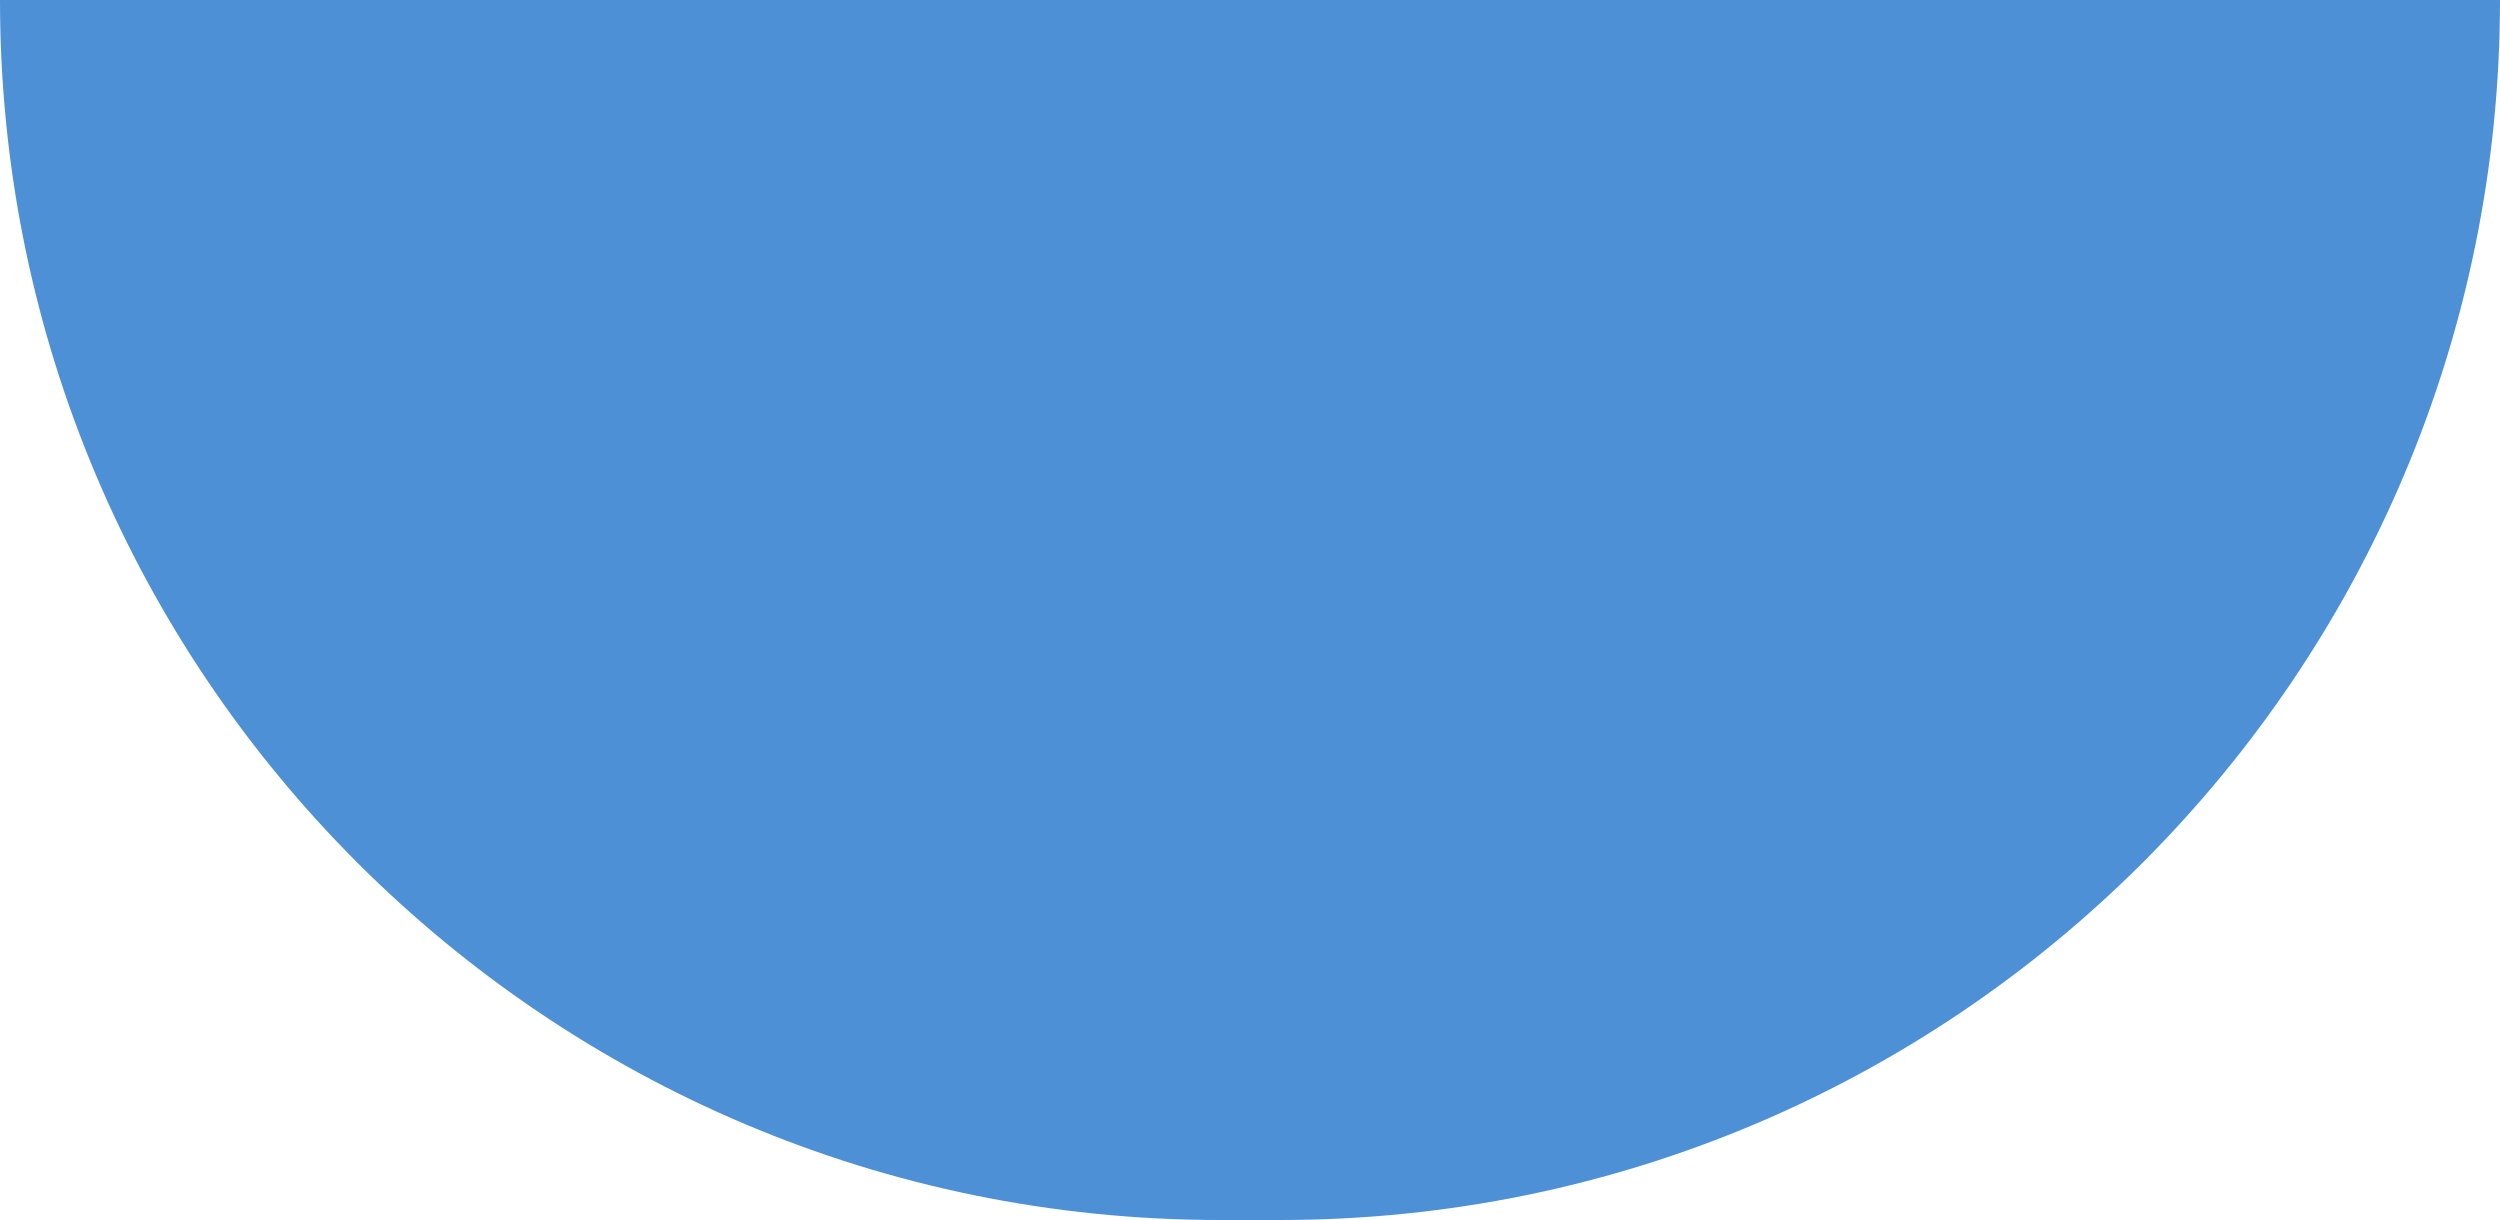 <svg width="375" height="183" viewBox="0 0 375 183" fill="none" xmlns="http://www.w3.org/2000/svg">
    <path d="M0 0H375C375 101.068 293.068 183 192 183H183C81.932 183 0 101.068 0 0Z"
        fill="#4d90d5" />
</svg>
